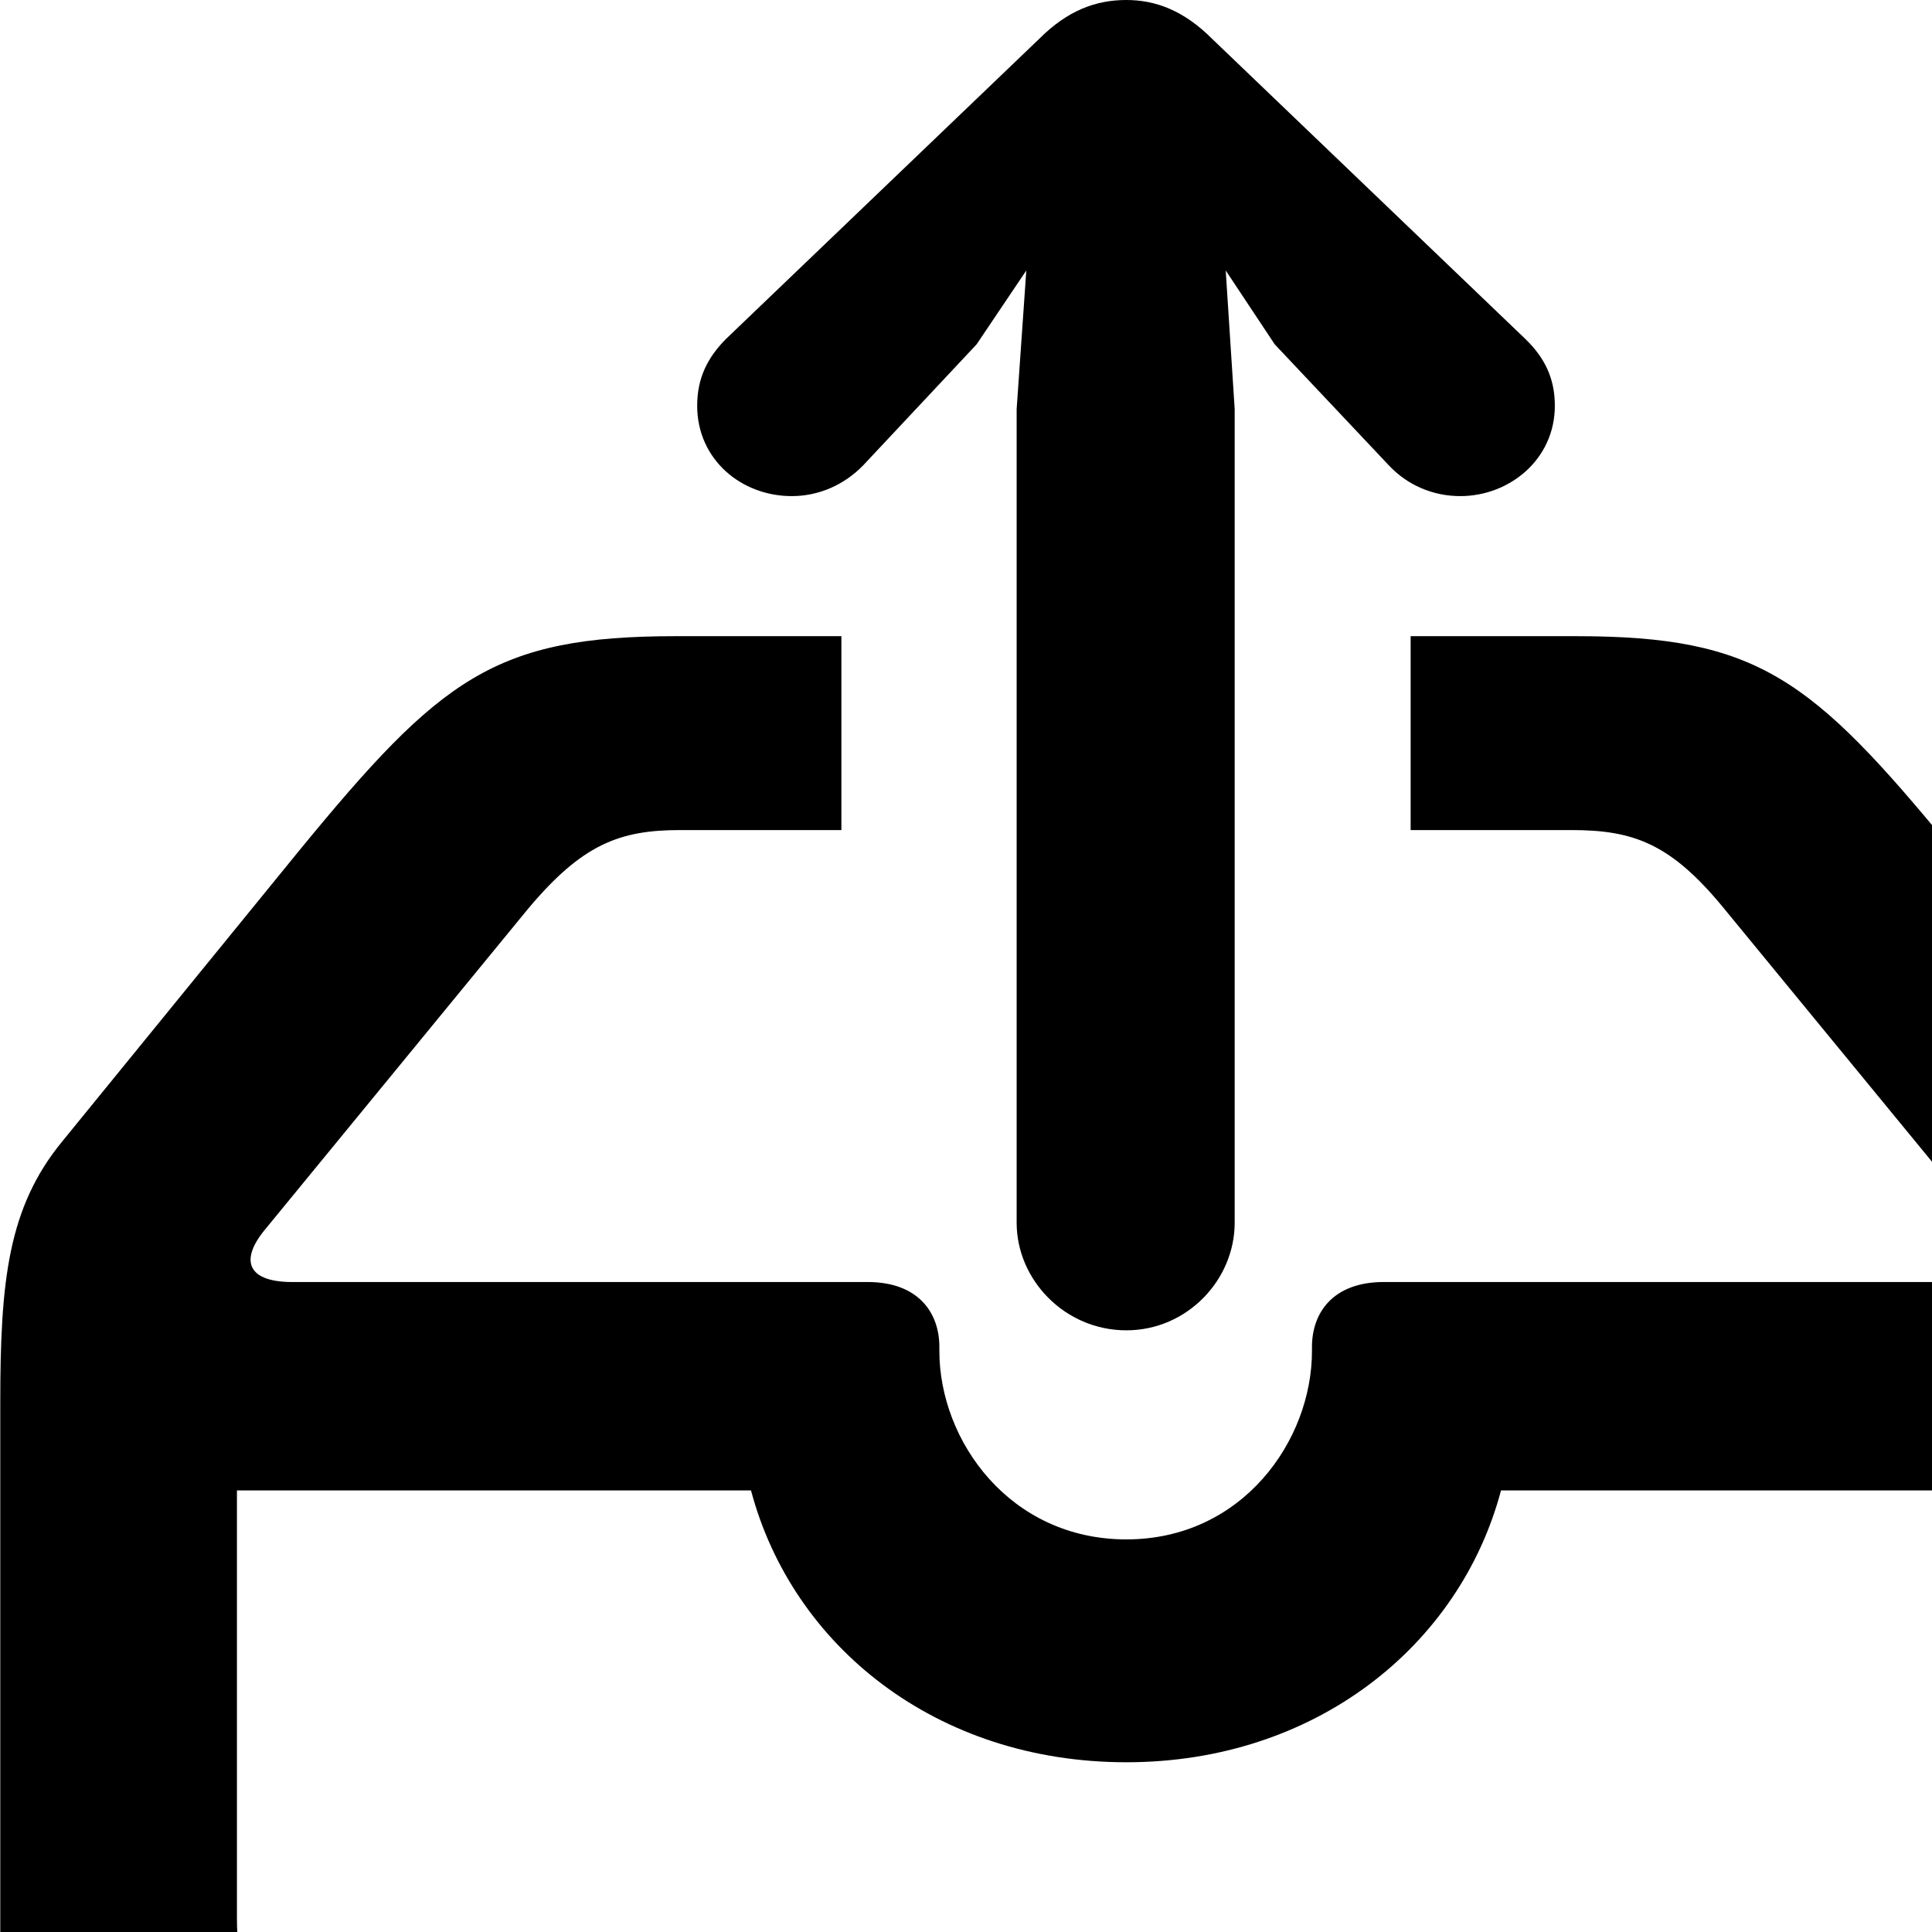 <svg xmlns="http://www.w3.org/2000/svg" viewBox="0 0 28 28" width="28" height="28">
  <path d="M16.324 19.28C17.204 19.28 17.894 18.55 17.894 17.72V5.93L17.764 3.92L18.474 4.99L20.124 6.74C20.394 7.03 20.764 7.19 21.164 7.19C21.874 7.19 22.534 6.66 22.534 5.88C22.534 5.48 22.384 5.18 22.104 4.91L17.564 0.56C17.154 0.15 16.744 -0 16.324 -0C15.884 -0 15.474 0.15 15.064 0.56L10.524 4.91C10.254 5.18 10.104 5.48 10.104 5.88C10.104 6.66 10.744 7.19 11.474 7.19C11.864 7.19 12.234 7.03 12.514 6.74L14.154 4.99L14.874 3.92L14.734 5.93V17.72C14.734 18.55 15.434 19.28 16.324 19.28ZM4.824 33.06H27.804C30.944 33.06 32.634 31.35 32.634 28.26V20.33C32.634 18.57 32.544 17.5 31.734 16.54L28.284 12.3C26.254 9.83 25.474 9.22 22.844 9.22H20.444V12.03H22.774C23.664 12.03 24.204 12.22 24.964 13.14L28.824 17.84C29.204 18.32 29.024 18.58 28.414 18.58H20.054C19.314 18.58 19.014 19.03 19.014 19.52V19.58C19.014 20.88 18.004 22.31 16.324 22.31C14.634 22.31 13.614 20.88 13.614 19.58V19.52C13.614 19.03 13.314 18.58 12.574 18.58H4.234C3.614 18.58 3.464 18.29 3.824 17.84L7.654 13.17C8.434 12.24 8.974 12.03 9.854 12.03H12.194V9.22H9.794C7.164 9.22 6.384 9.83 4.334 12.33L0.904 16.54C0.114 17.5 0.004 18.57 0.004 20.33V28.26C0.004 31.36 1.714 33.06 4.824 33.06ZM5.114 29.52C4.024 29.52 3.434 28.98 3.434 27.82V21.6H10.884C11.484 23.86 13.574 25.54 16.324 25.54C19.054 25.54 21.154 23.86 21.754 21.6H29.204V27.82C29.204 28.98 28.614 29.52 27.524 29.52Z" />
</svg>